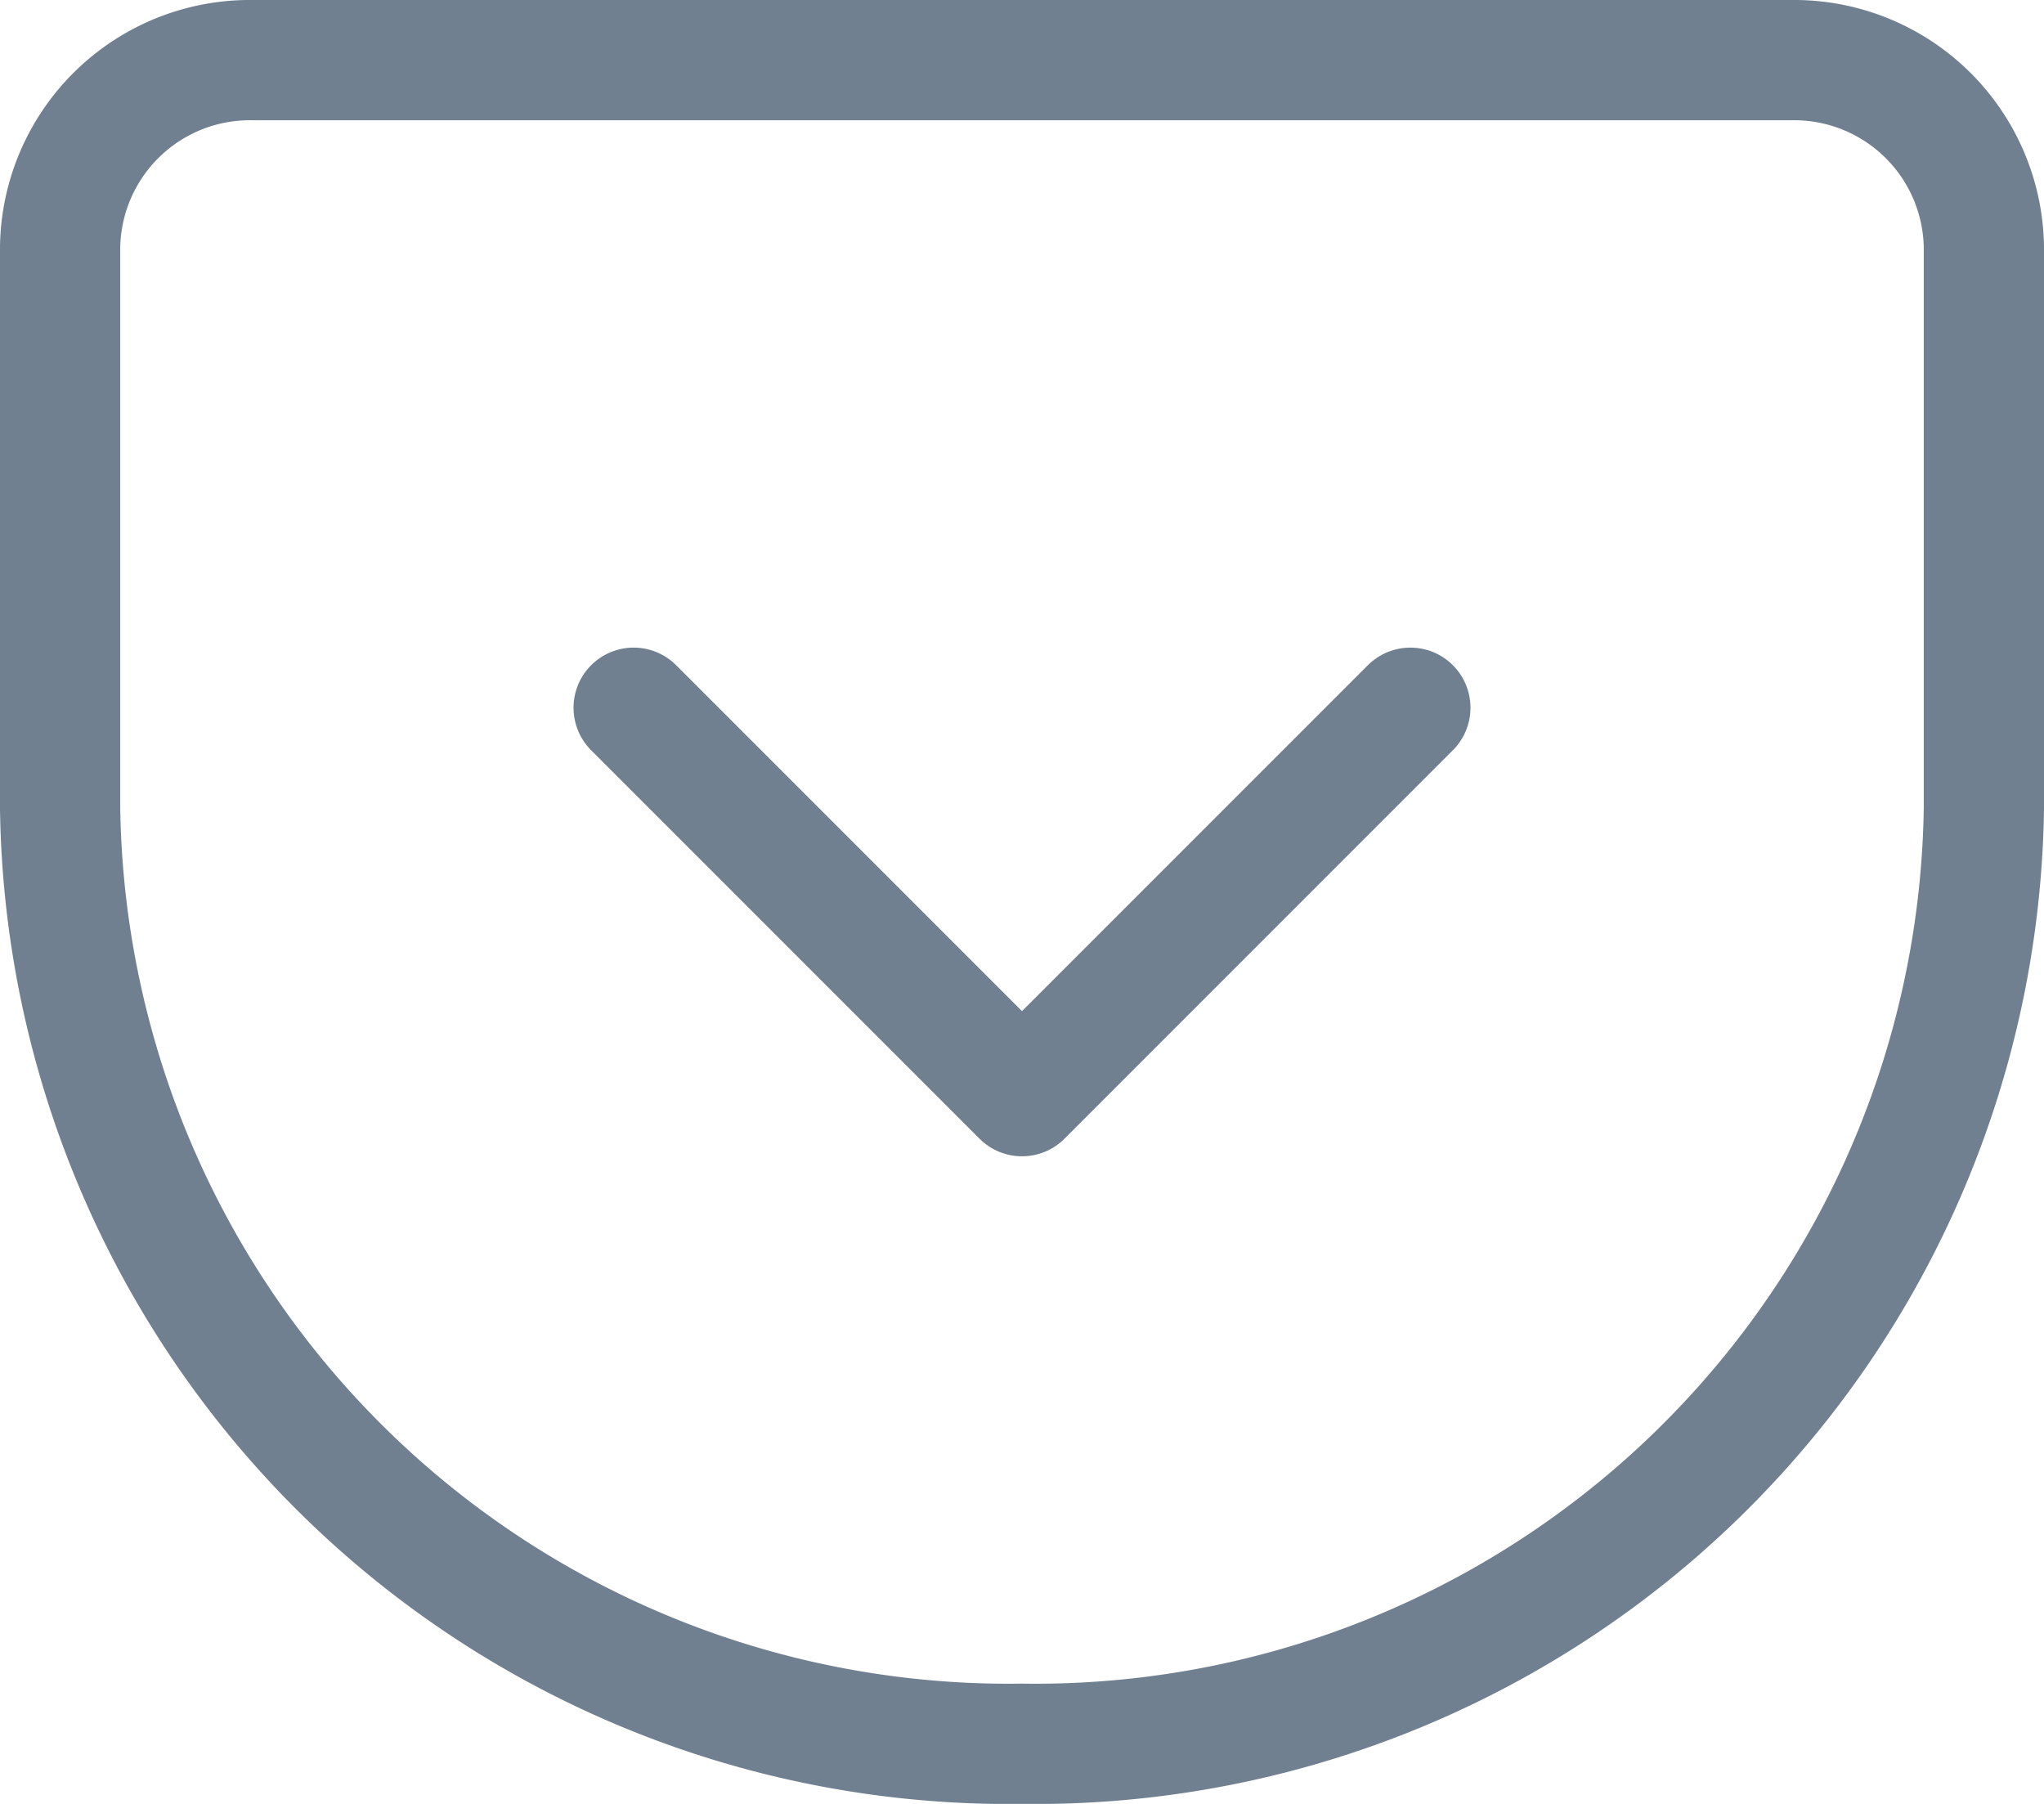 <svg xmlns="http://www.w3.org/2000/svg" width="17" height="15" viewBox="0 0 17 15"><defs><style>.a{fill:none;stroke:#708090;stroke-linecap:round;stroke-linejoin:round;}</style></defs><g transform="translate(-1.5 -2.5)"><path class="a" d="M3.6,3H16.4A1.578,1.578,0,0,1,18,4.556V9.222A7.891,7.891,0,0,1,10,17,7.891,7.891,0,0,1,2,9.222V4.556A1.578,1.578,0,0,1,3.6,3Z" transform="translate(0)"/><path class="a" d="M8,10l3.23,3.23L14.46,10" transform="translate(-1.23 -1.615)"/></g></svg>